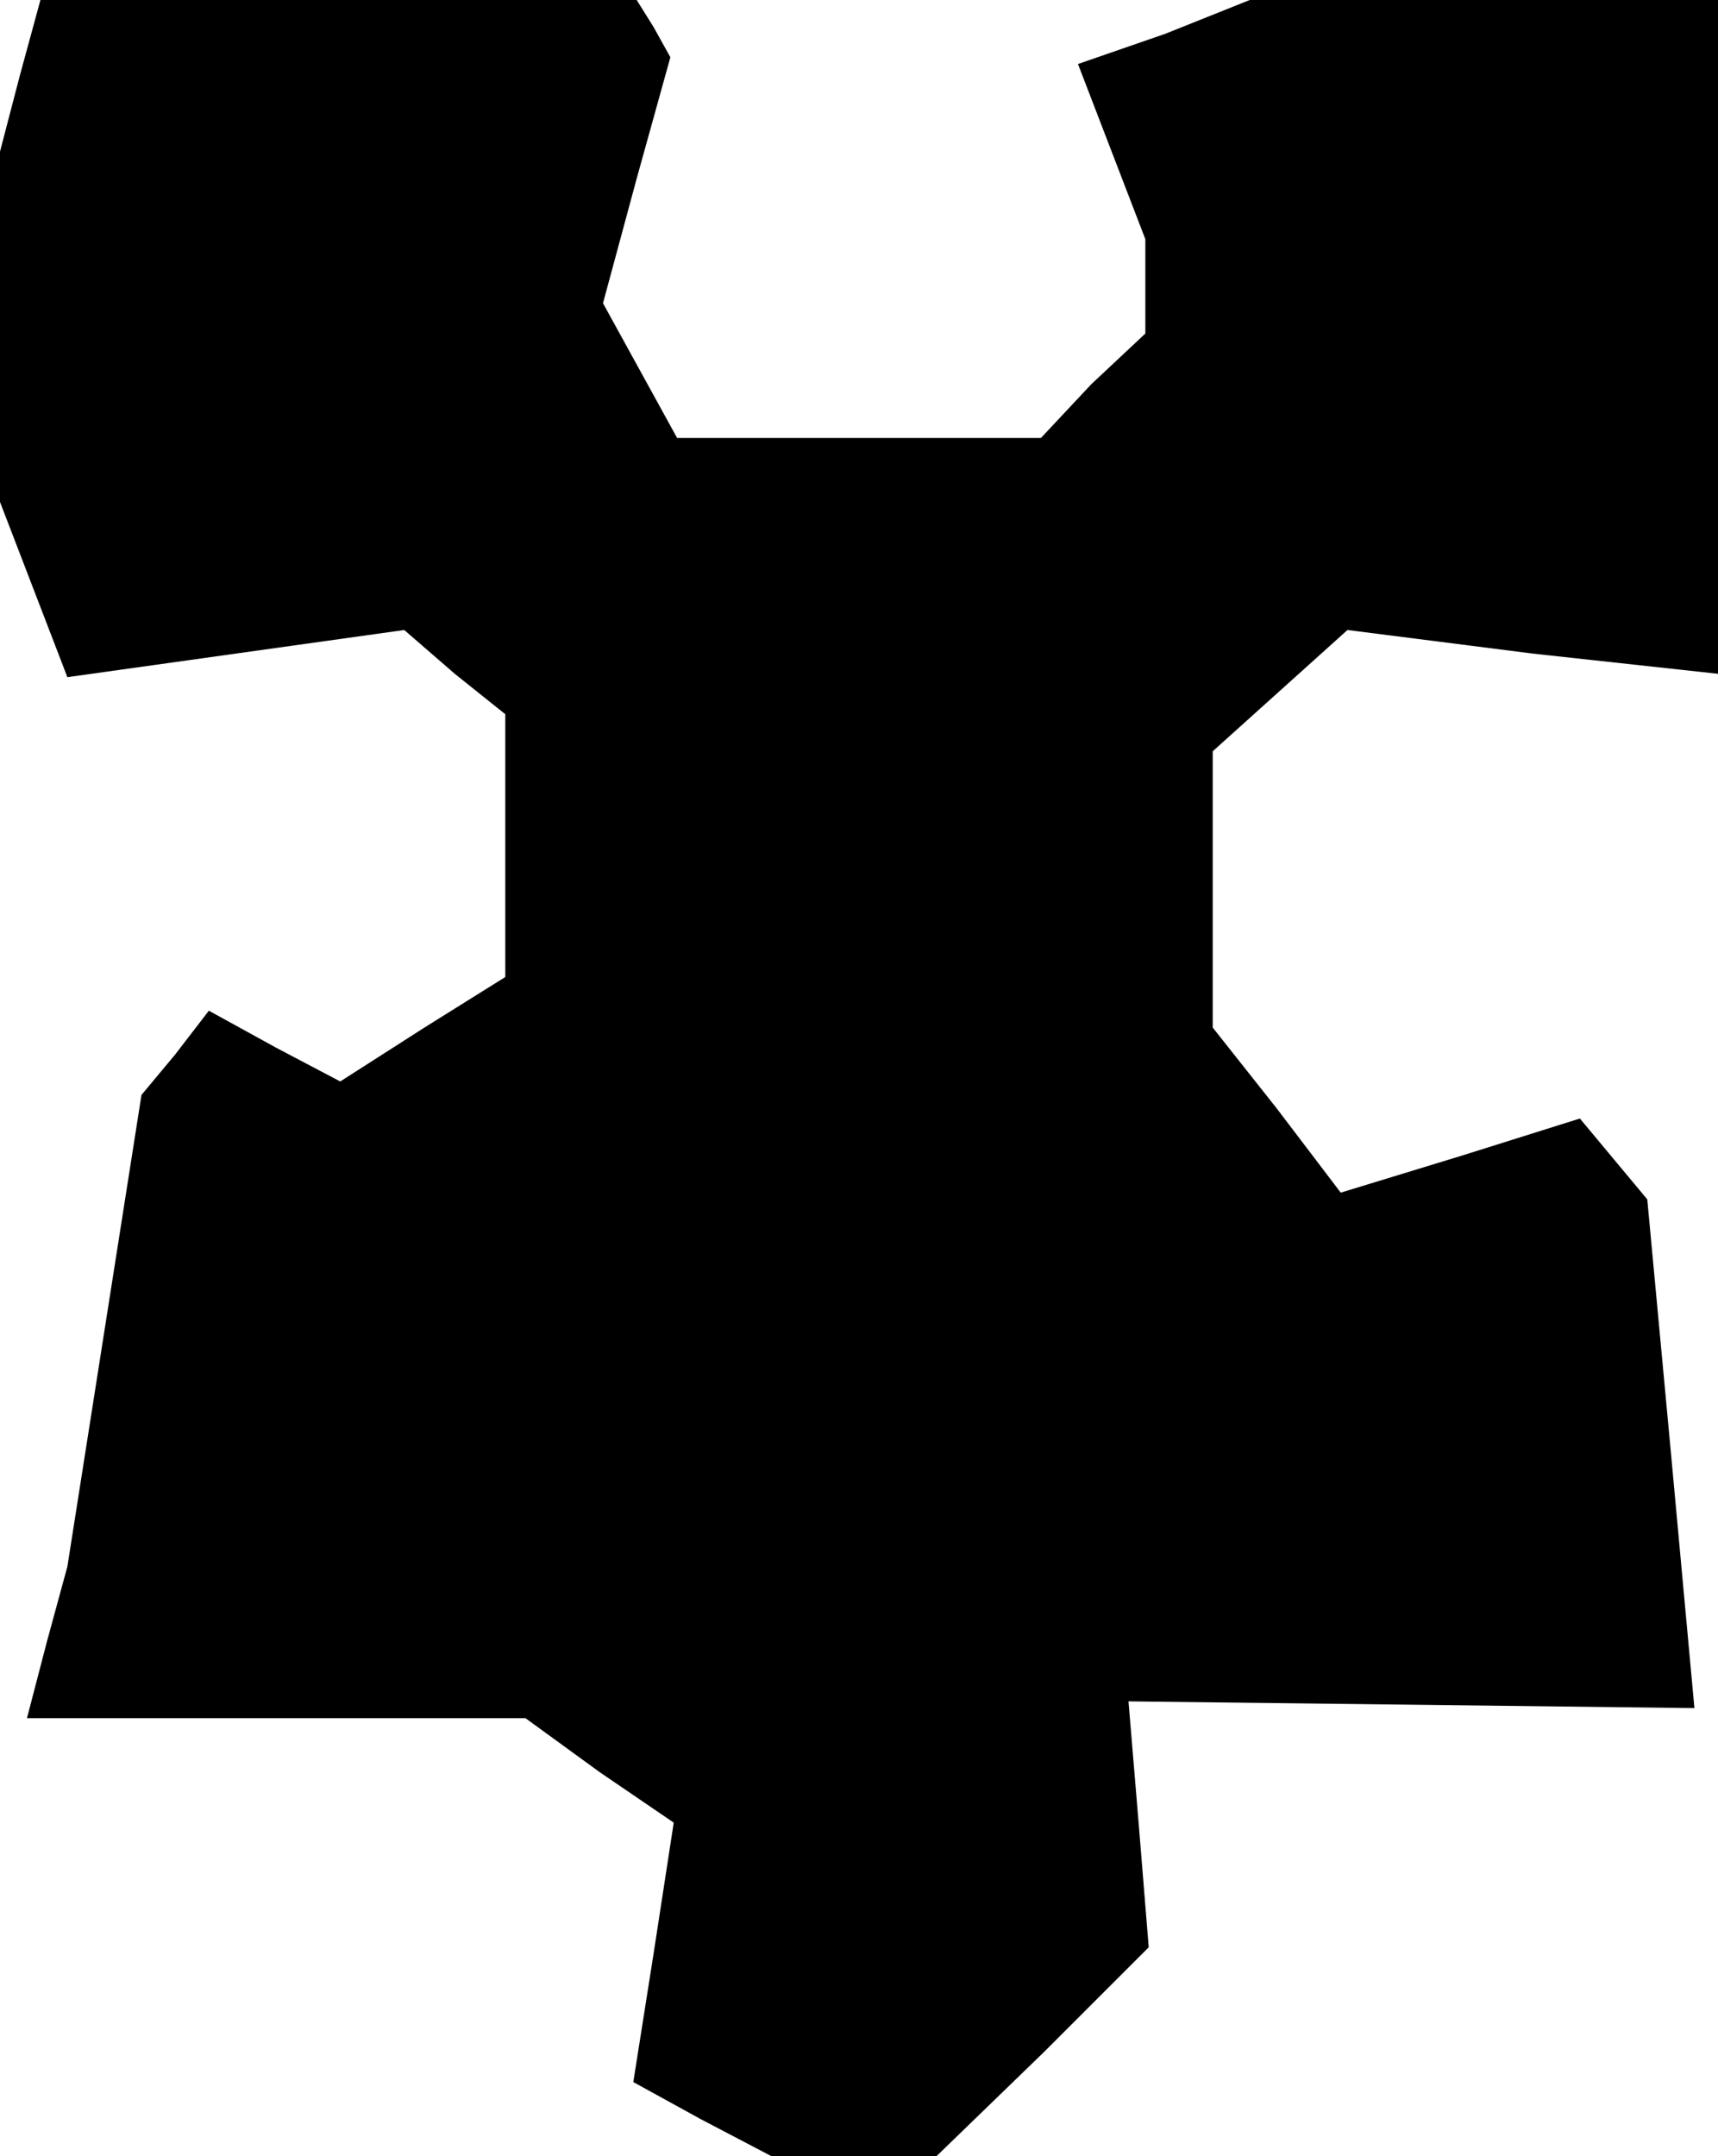 <?xml version="1.0" standalone="no"?>
<!DOCTYPE svg PUBLIC "-//W3C//DTD SVG 20010904//EN"
 "http://www.w3.org/TR/2001/REC-SVG-20010904/DTD/svg10.dtd">
<svg version="1.0" xmlns="http://www.w3.org/2000/svg"
 width="51pt" height="64pt" viewBox="0 0 51 64"
 preserveAspectRatio="xMidYMid meet">
<g transform="translate(0,64) scale(0.1,-0.1)"
fill="#000000" stroke="none">
<path d="M6 618 l-6 -23 0 -52 0 -52 10 -26 10 -26 50 7 50 7 15 -13 15 -12 0
-39 0 -39 -24 -15 -25 -16 -19 10 -20 11 -10 -13 -10 -12 -11 -70 -11 -70 -6
-22 -6 -23 74 0 74 0 22 -16 22 -15 -6 -39 -6 -38 20 -11 21 -11 25 0 24 0 32
31 31 31 -3 37 -3 36 84 -1 84 -1 -7 76 -7 75 -10 12 -10 12 -35 -11 -36 -11
-19 25 -19 24 0 41 0 41 20 18 20 18 55 -7 55 -6 0 100 0 100 -69 0 -70 0 -25
-10 -26 -9 10 -26 10 -26 0 -14 0 -14 -16 -15 -15 -16 -54 0 -54 0 -11 20 -11
20 10 37 10 36 -5 9 -5 8 -88 0 -89 0 -6 -22z"/>
</g>
</svg>
